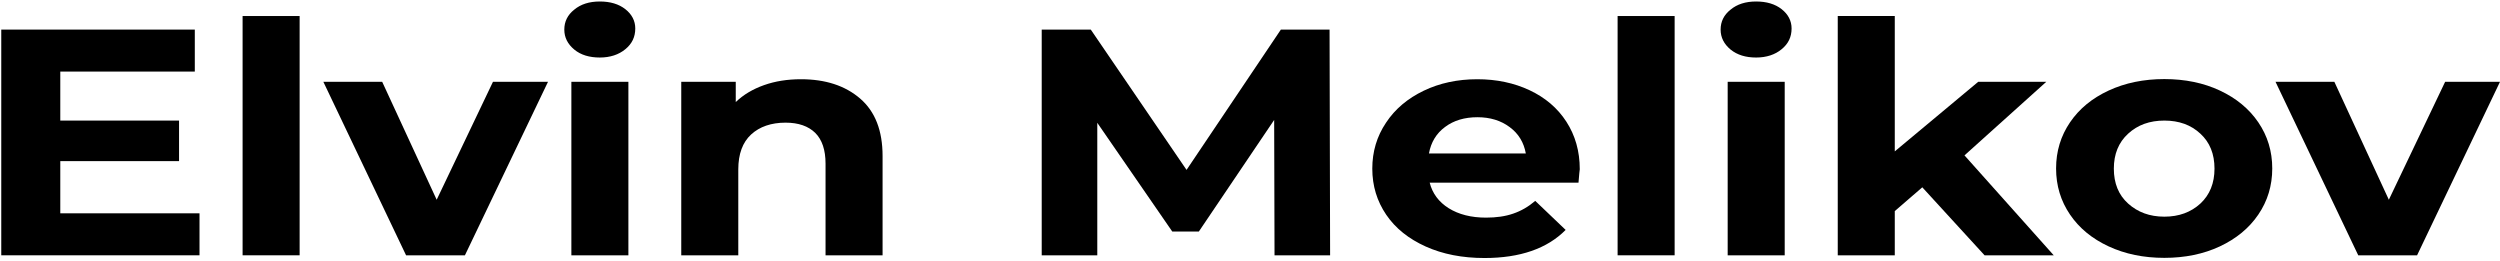 <svg viewBox="0 0 451 47" xmlns="http://www.w3.org/2000/svg">
<path d="M35.991 38.483V46.056H0.229V5.338H35.142V12.912H10.876V21.752H32.301V29.066H10.876V38.483H35.991Z" />
<path d="M43.764 2.891H54.052V46.056H43.764V2.891Z" />
<path d="M98.862 14.755L83.871 46.056H73.256L58.331 14.755H68.945L78.776 36.035L88.933 14.755H98.862Z"/>
<path d="M103.597 8.938C102.421 7.959 101.801 6.778 101.801 5.338C101.801 3.899 102.389 2.689 103.597 1.739C104.773 0.76 106.308 0.27 108.202 0.27C110.096 0.27 111.631 0.731 112.807 1.653C113.983 2.574 114.603 3.755 114.603 5.137C114.603 6.663 114.016 7.901 112.807 8.88C111.631 9.859 110.064 10.378 108.202 10.378C106.34 10.378 104.773 9.917 103.597 8.938ZM103.075 14.755H113.362V46.056H103.075V14.755Z" />
<path d="M155.167 17.778C157.878 20.111 159.217 23.566 159.217 28.145V46.056H148.929V29.527C148.929 27.051 148.309 25.208 147.067 23.969C145.826 22.76 144.063 22.127 141.711 22.127C139.131 22.127 137.041 22.846 135.506 24.257C133.971 25.668 133.187 27.77 133.187 30.564V46.056H122.899V14.755H132.73V18.412C134.102 17.087 135.8 16.079 137.825 15.359C139.85 14.639 142.071 14.294 144.487 14.294C148.896 14.294 152.456 15.446 155.167 17.778Z" />
<path d="M229.925 46.056L229.86 21.637L216.274 41.765H211.473L197.951 22.155V46.056H187.925V5.338H196.776L214.053 30.65L231.069 5.338H239.854L239.952 46.056H229.925Z" />
<path d="M284.761 32.954H257.915C258.405 34.883 259.548 36.438 261.344 37.561C263.141 38.684 265.394 39.26 268.072 39.26C269.934 39.26 271.567 39.03 272.971 38.54C274.408 38.051 275.715 37.302 276.956 36.237L282.443 41.477C279.111 44.847 274.212 46.546 267.811 46.546C263.794 46.546 260.267 45.855 257.197 44.472C254.127 43.09 251.742 41.19 250.077 38.742C248.411 36.294 247.562 33.53 247.562 30.42C247.562 27.367 248.378 24.603 250.044 22.127C251.677 19.65 253.963 17.75 256.837 16.367C259.711 14.985 262.945 14.294 266.505 14.294C269.966 14.294 273.134 14.956 275.943 16.281C278.752 17.605 280.973 19.477 282.573 21.954C284.173 24.43 284.99 27.281 284.99 30.535C284.957 30.621 284.892 31.456 284.761 32.954ZM260.691 22.904C259.123 24.056 258.144 25.668 257.784 27.684H275.257C274.898 25.697 273.951 24.113 272.351 22.933C270.783 21.752 268.823 21.147 266.537 21.147C264.218 21.147 262.259 21.723 260.691 22.904Z" />
<path d="M291.816 2.891H302.104V46.056H291.816V2.891Z" />
<path d="M312.195 8.938C311.02 7.959 310.399 6.778 310.399 5.338C310.399 3.899 310.987 2.689 312.195 1.739C313.371 0.76 314.906 0.27 316.801 0.27C318.695 0.27 320.23 0.731 321.406 1.653C322.581 2.574 323.202 3.755 323.202 5.137C323.202 6.663 322.614 7.901 321.406 8.88C320.23 9.859 318.662 10.378 316.801 10.378C314.939 10.378 313.404 9.917 312.195 8.938ZM311.673 14.755H321.961V46.056H311.673V14.755Z" />
<path d="M346.782 33.789L341.818 38.08V46.056H331.53V2.891H341.818V27.31L356.874 14.755H369.154L354.392 28.03L370.493 46.056H358.017L346.782 33.789Z" />
<path d="M380.389 44.444C377.417 43.061 375.099 41.161 373.433 38.713C371.767 36.265 370.918 33.501 370.918 30.391C370.918 27.281 371.767 24.517 373.433 22.069C375.099 19.621 377.417 17.721 380.389 16.339C383.362 14.956 386.726 14.265 390.449 14.265C394.172 14.265 397.536 14.956 400.475 16.339C403.415 17.721 405.734 19.621 407.399 22.069C409.065 24.517 409.914 27.281 409.914 30.391C409.914 33.501 409.065 36.265 407.399 38.713C405.734 41.161 403.415 43.061 400.475 44.444C397.536 45.826 394.172 46.517 390.449 46.517C386.693 46.517 383.362 45.826 380.389 44.444ZM396.948 36.726C398.646 35.142 399.496 33.04 399.496 30.42C399.496 27.771 398.646 25.669 396.948 24.113C395.25 22.53 393.094 21.752 390.449 21.752C387.803 21.752 385.648 22.53 383.917 24.113C382.186 25.697 381.337 27.799 381.337 30.42C381.337 33.069 382.186 35.171 383.917 36.726C385.648 38.281 387.803 39.087 390.449 39.087C393.094 39.087 395.25 38.281 396.948 36.726Z" />
<path d="M451 14.755L436.042 46.056H425.427L410.502 14.755H421.116L430.947 36.035L441.104 14.755H451Z" />
</svg>

